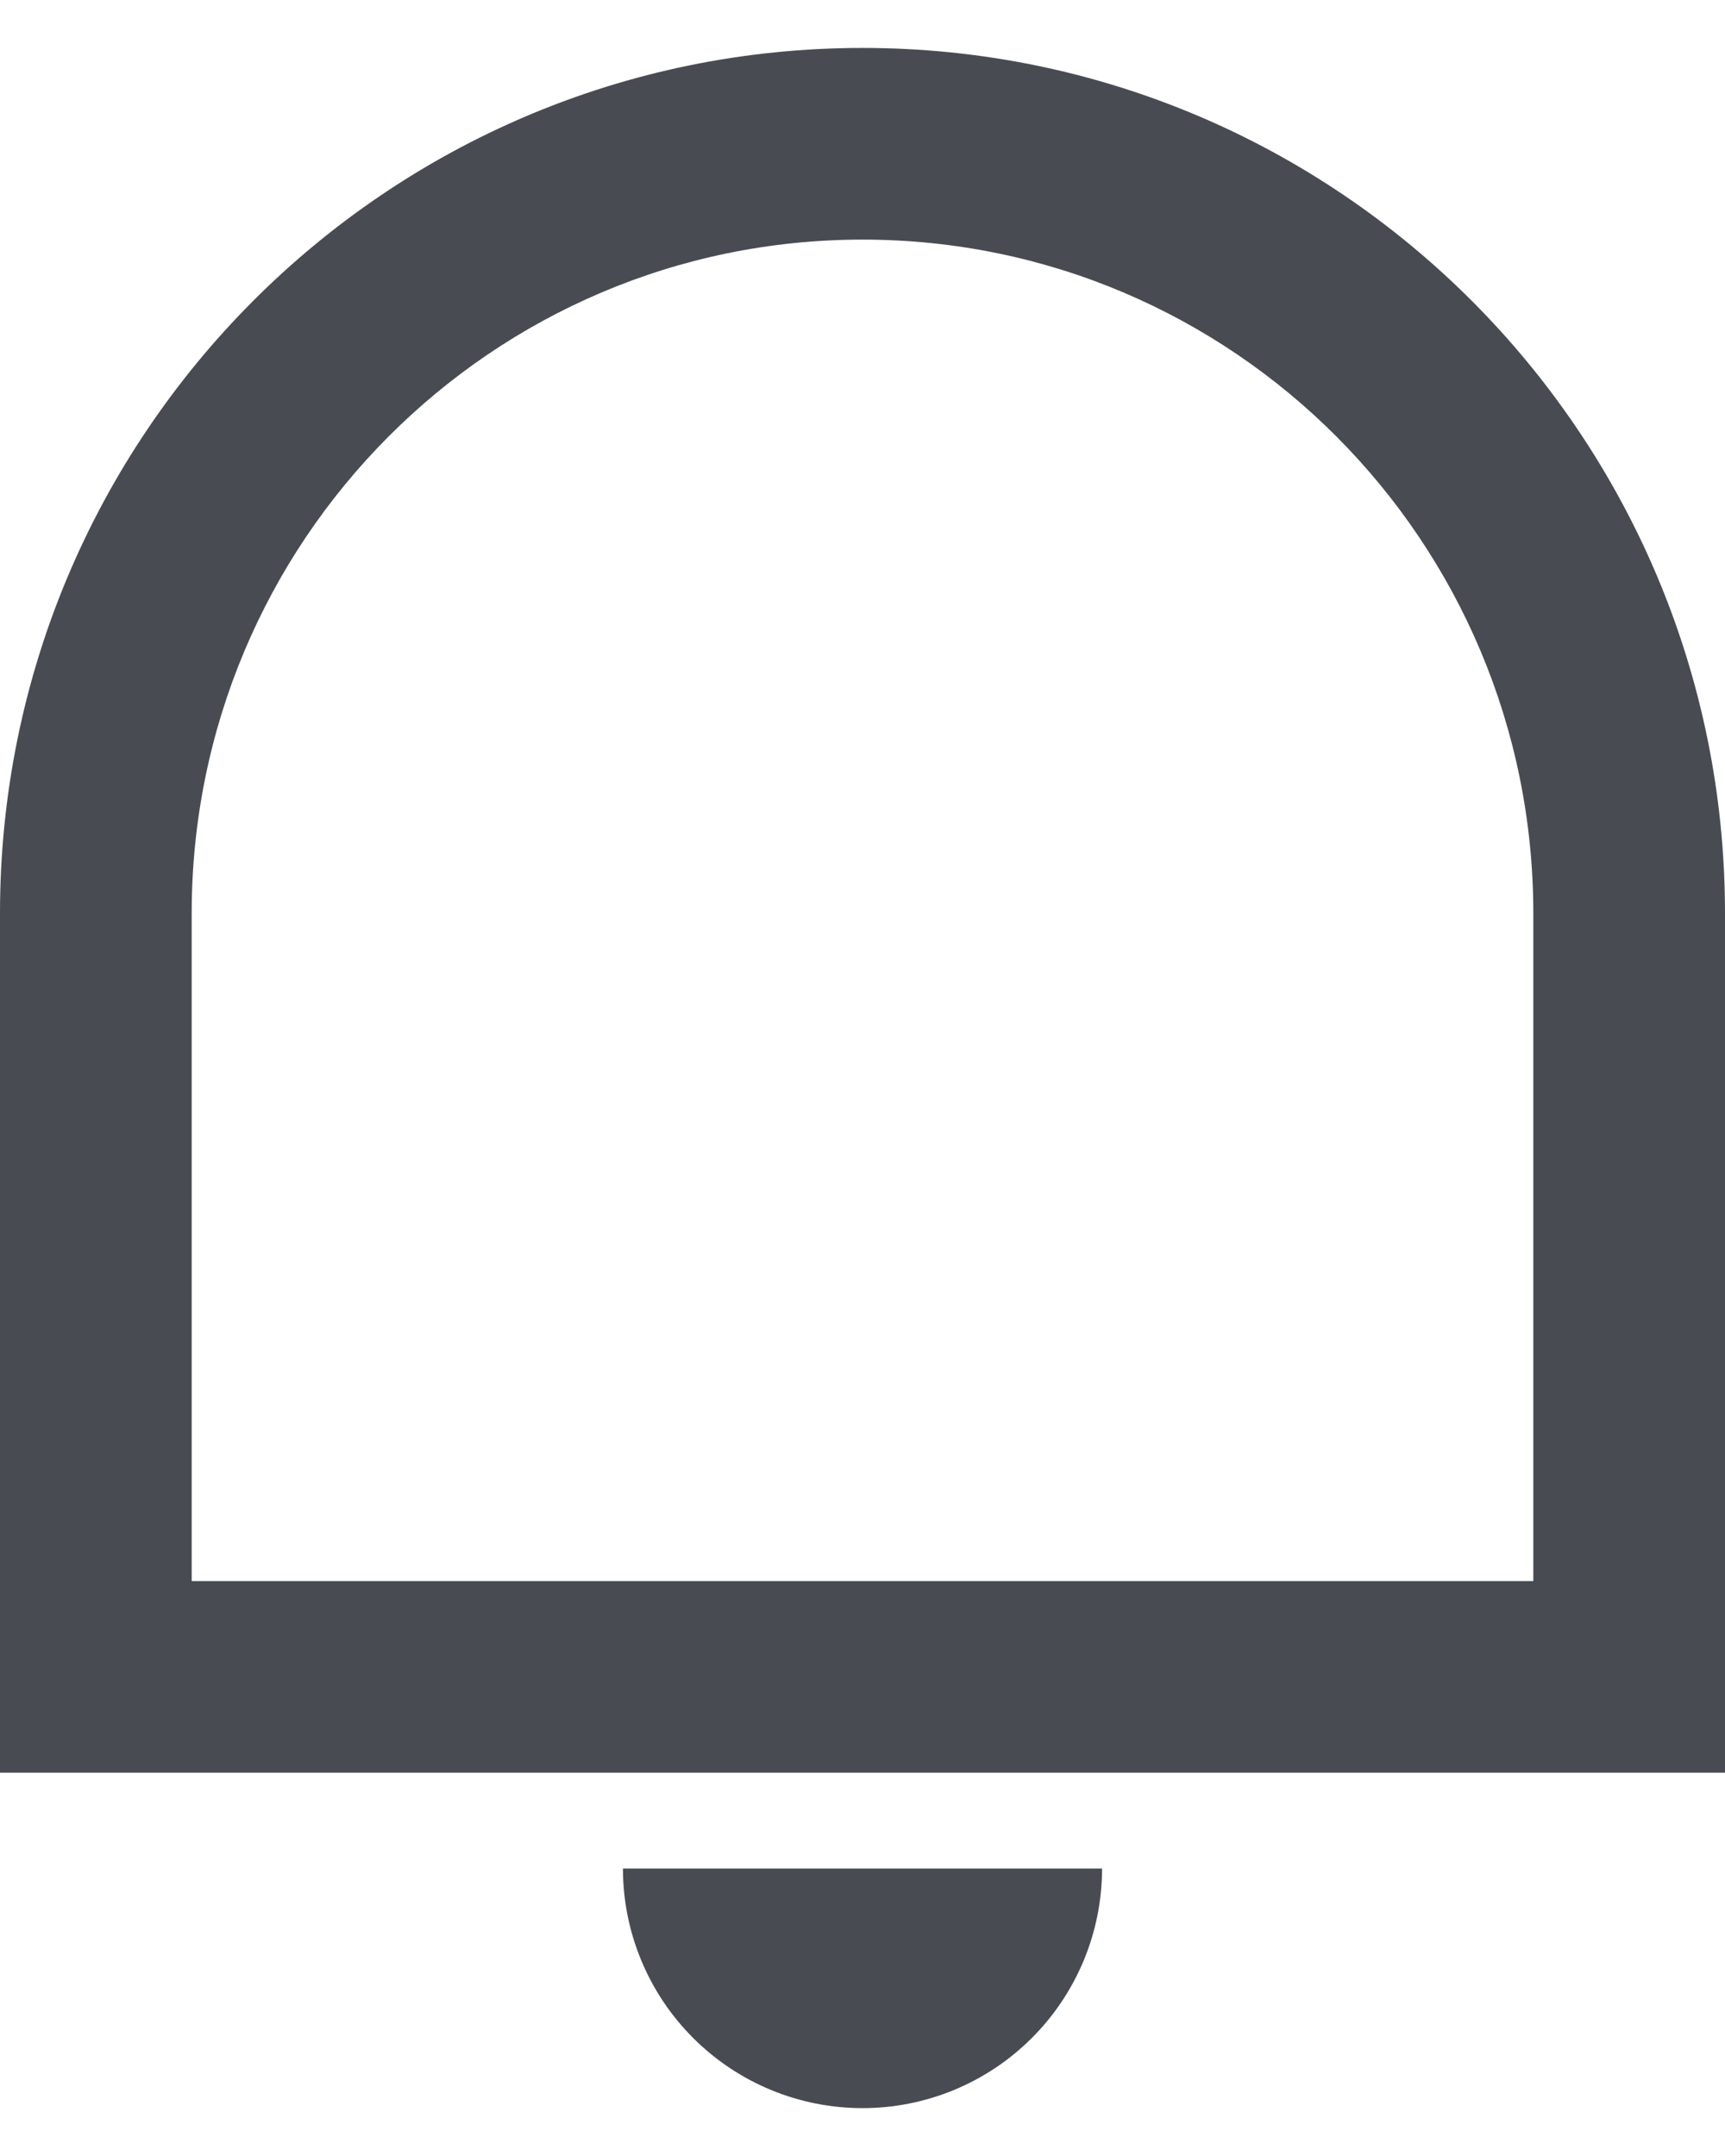 <svg width="24" height="30" viewBox="0 0 24 30" fill="none" xmlns="http://www.w3.org/2000/svg">
<path d="M2.667 22H21.333V12.708C21.333 7.531 17.155 3.334 12 3.334C6.845 3.334 2.667 7.531 2.667 12.708V22ZM12 0.667C18.627 0.667 24 6.058 24 12.708V24.667H0V12.708C0 6.058 5.373 0.667 12 0.667ZM8.667 26H15.333C15.333 26.884 14.982 27.732 14.357 28.357C13.732 28.983 12.884 29.334 12 29.334C11.116 29.334 10.268 28.983 9.643 28.357C9.018 27.732 8.667 26.884 8.667 26Z" fill="#484C52"/>
</svg>
